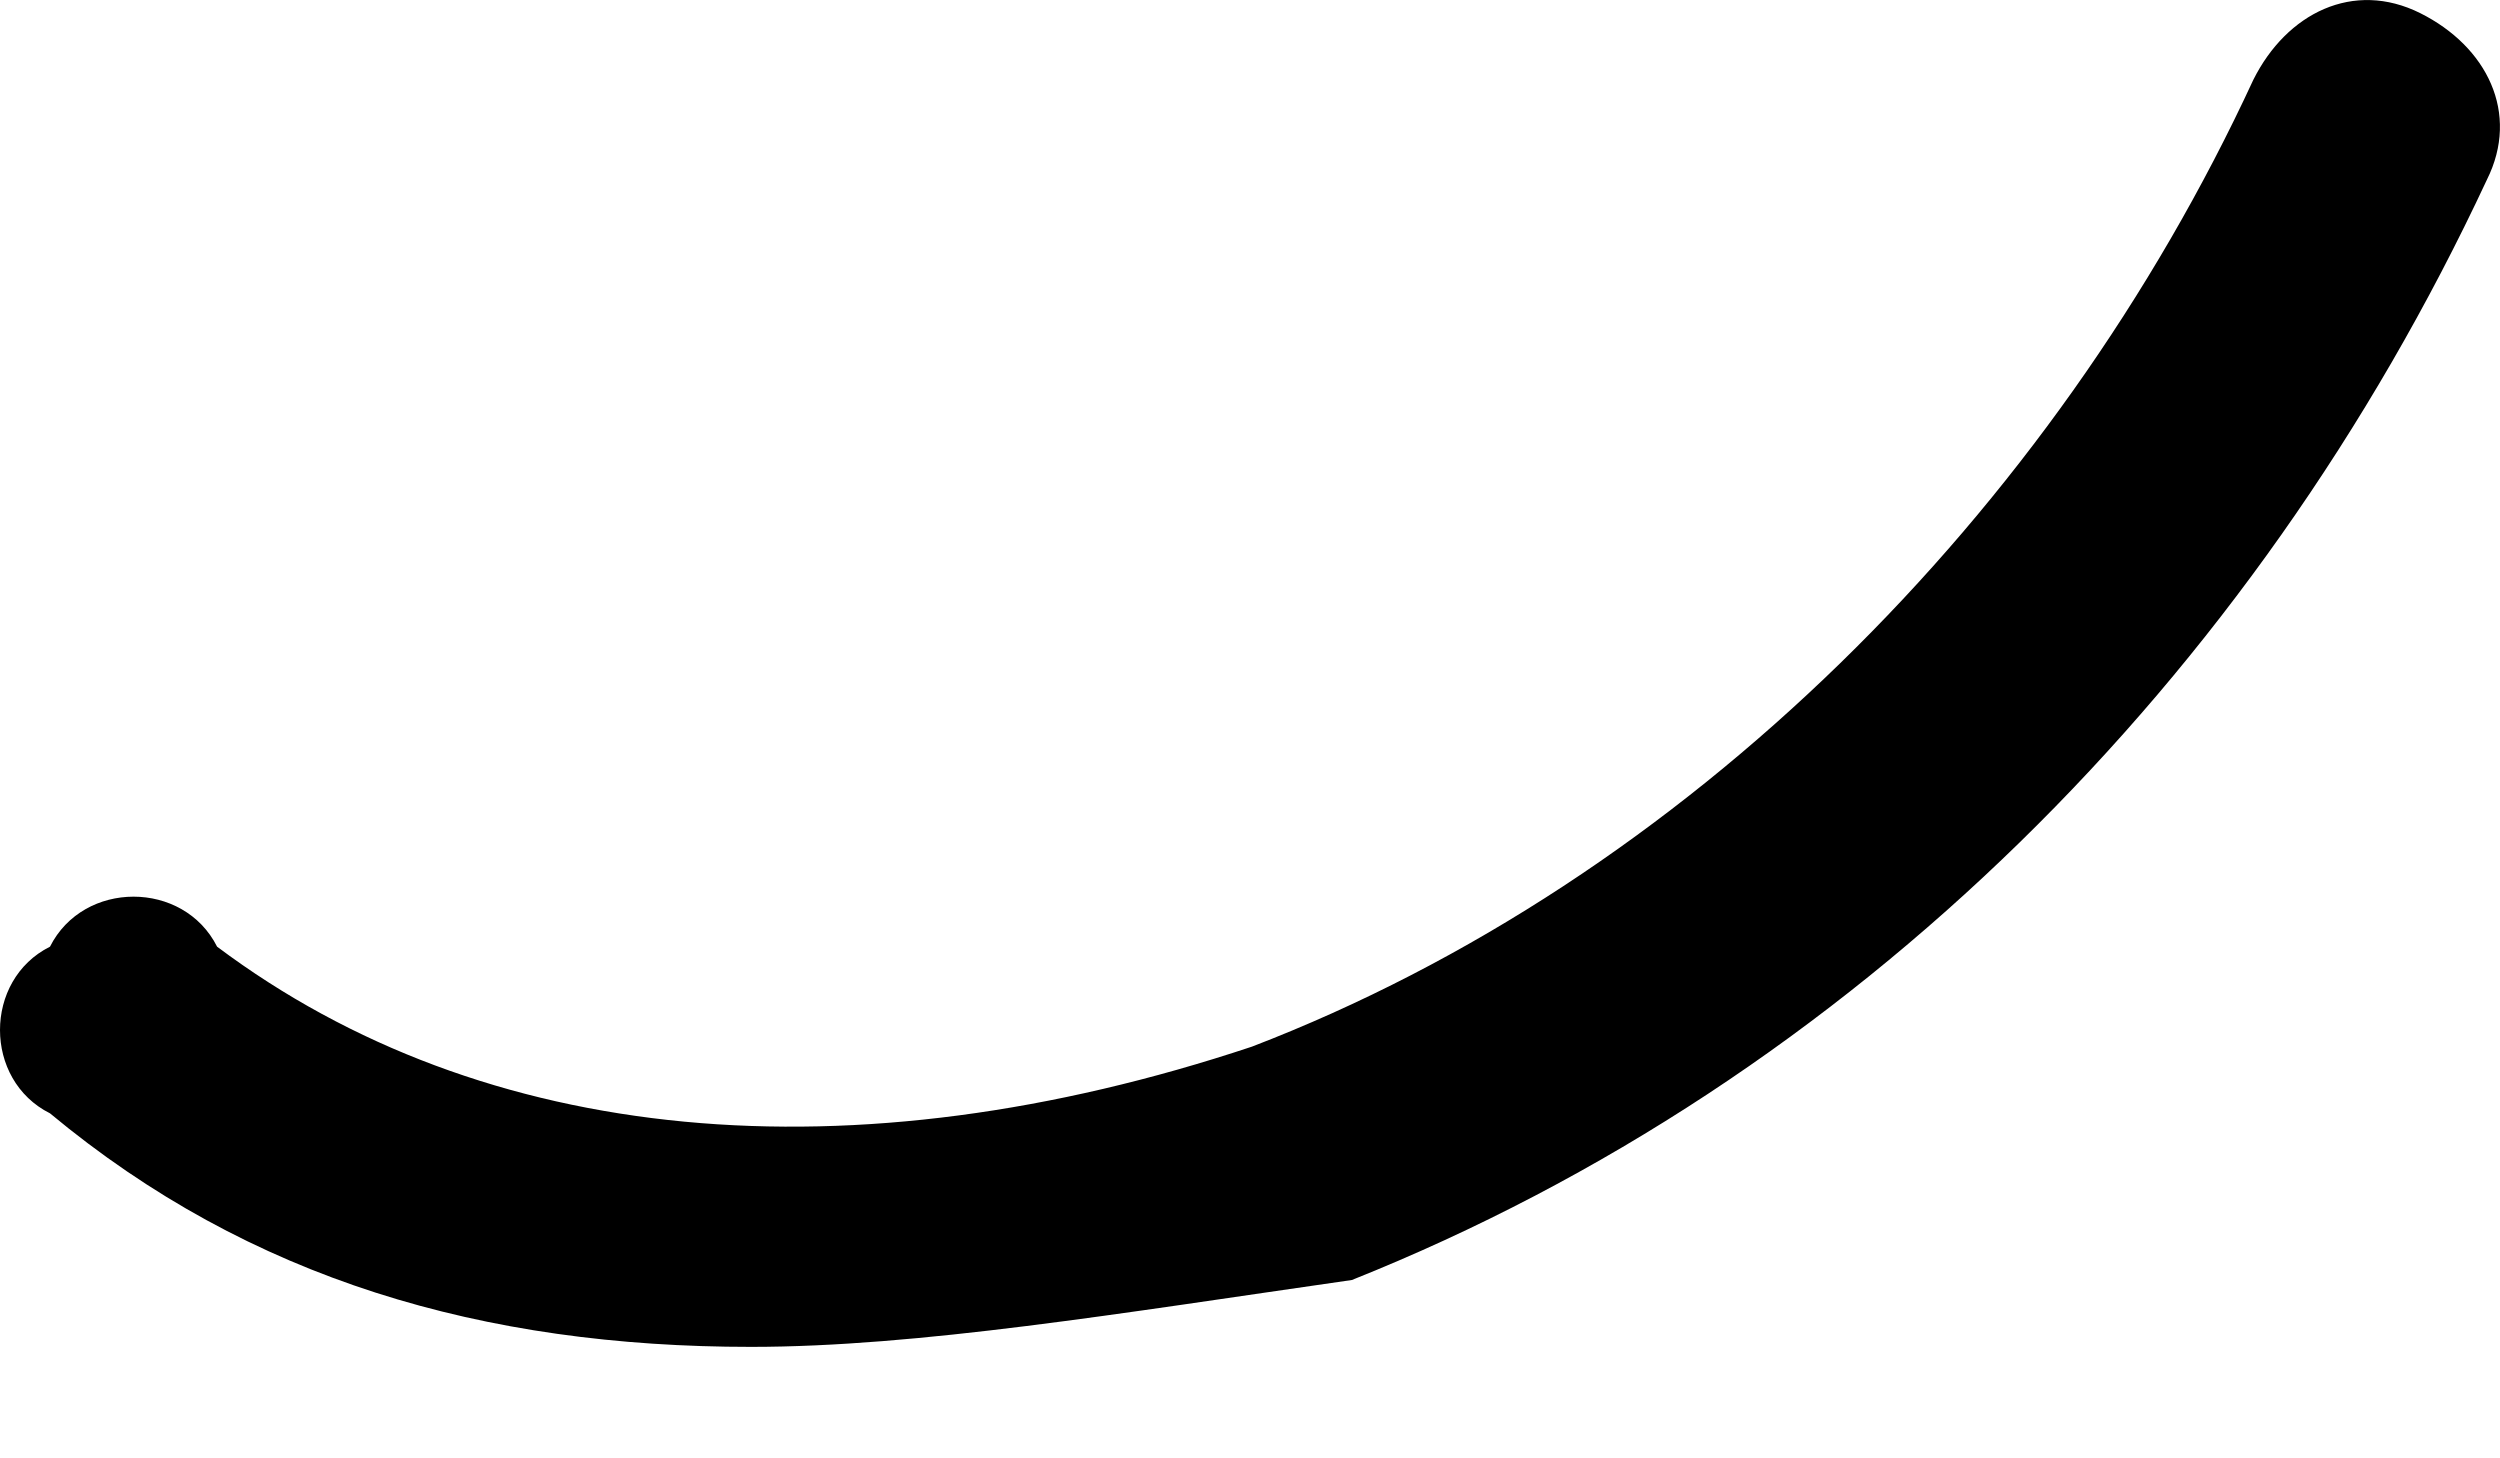 <svg width="12" height="7" viewBox="0 0 12 7" fill="none" xmlns="http://www.w3.org/2000/svg">
<path d="M3.605 6.465C2.323 6.465 1.202 6.144 0.24 5.344C-0.08 5.184 -0.08 4.704 0.24 4.544C0.401 4.224 0.881 4.224 1.042 4.544C2.323 5.504 4.086 5.664 6.009 5.024C8.092 4.224 9.854 2.463 10.816 0.383C10.976 0.063 11.296 -0.097 11.617 0.063C11.937 0.223 12.097 0.543 11.937 0.863C10.816 3.264 8.893 5.184 6.489 6.144C5.368 6.305 4.406 6.465 3.605 6.465Z" fill="black"/>
</svg>
